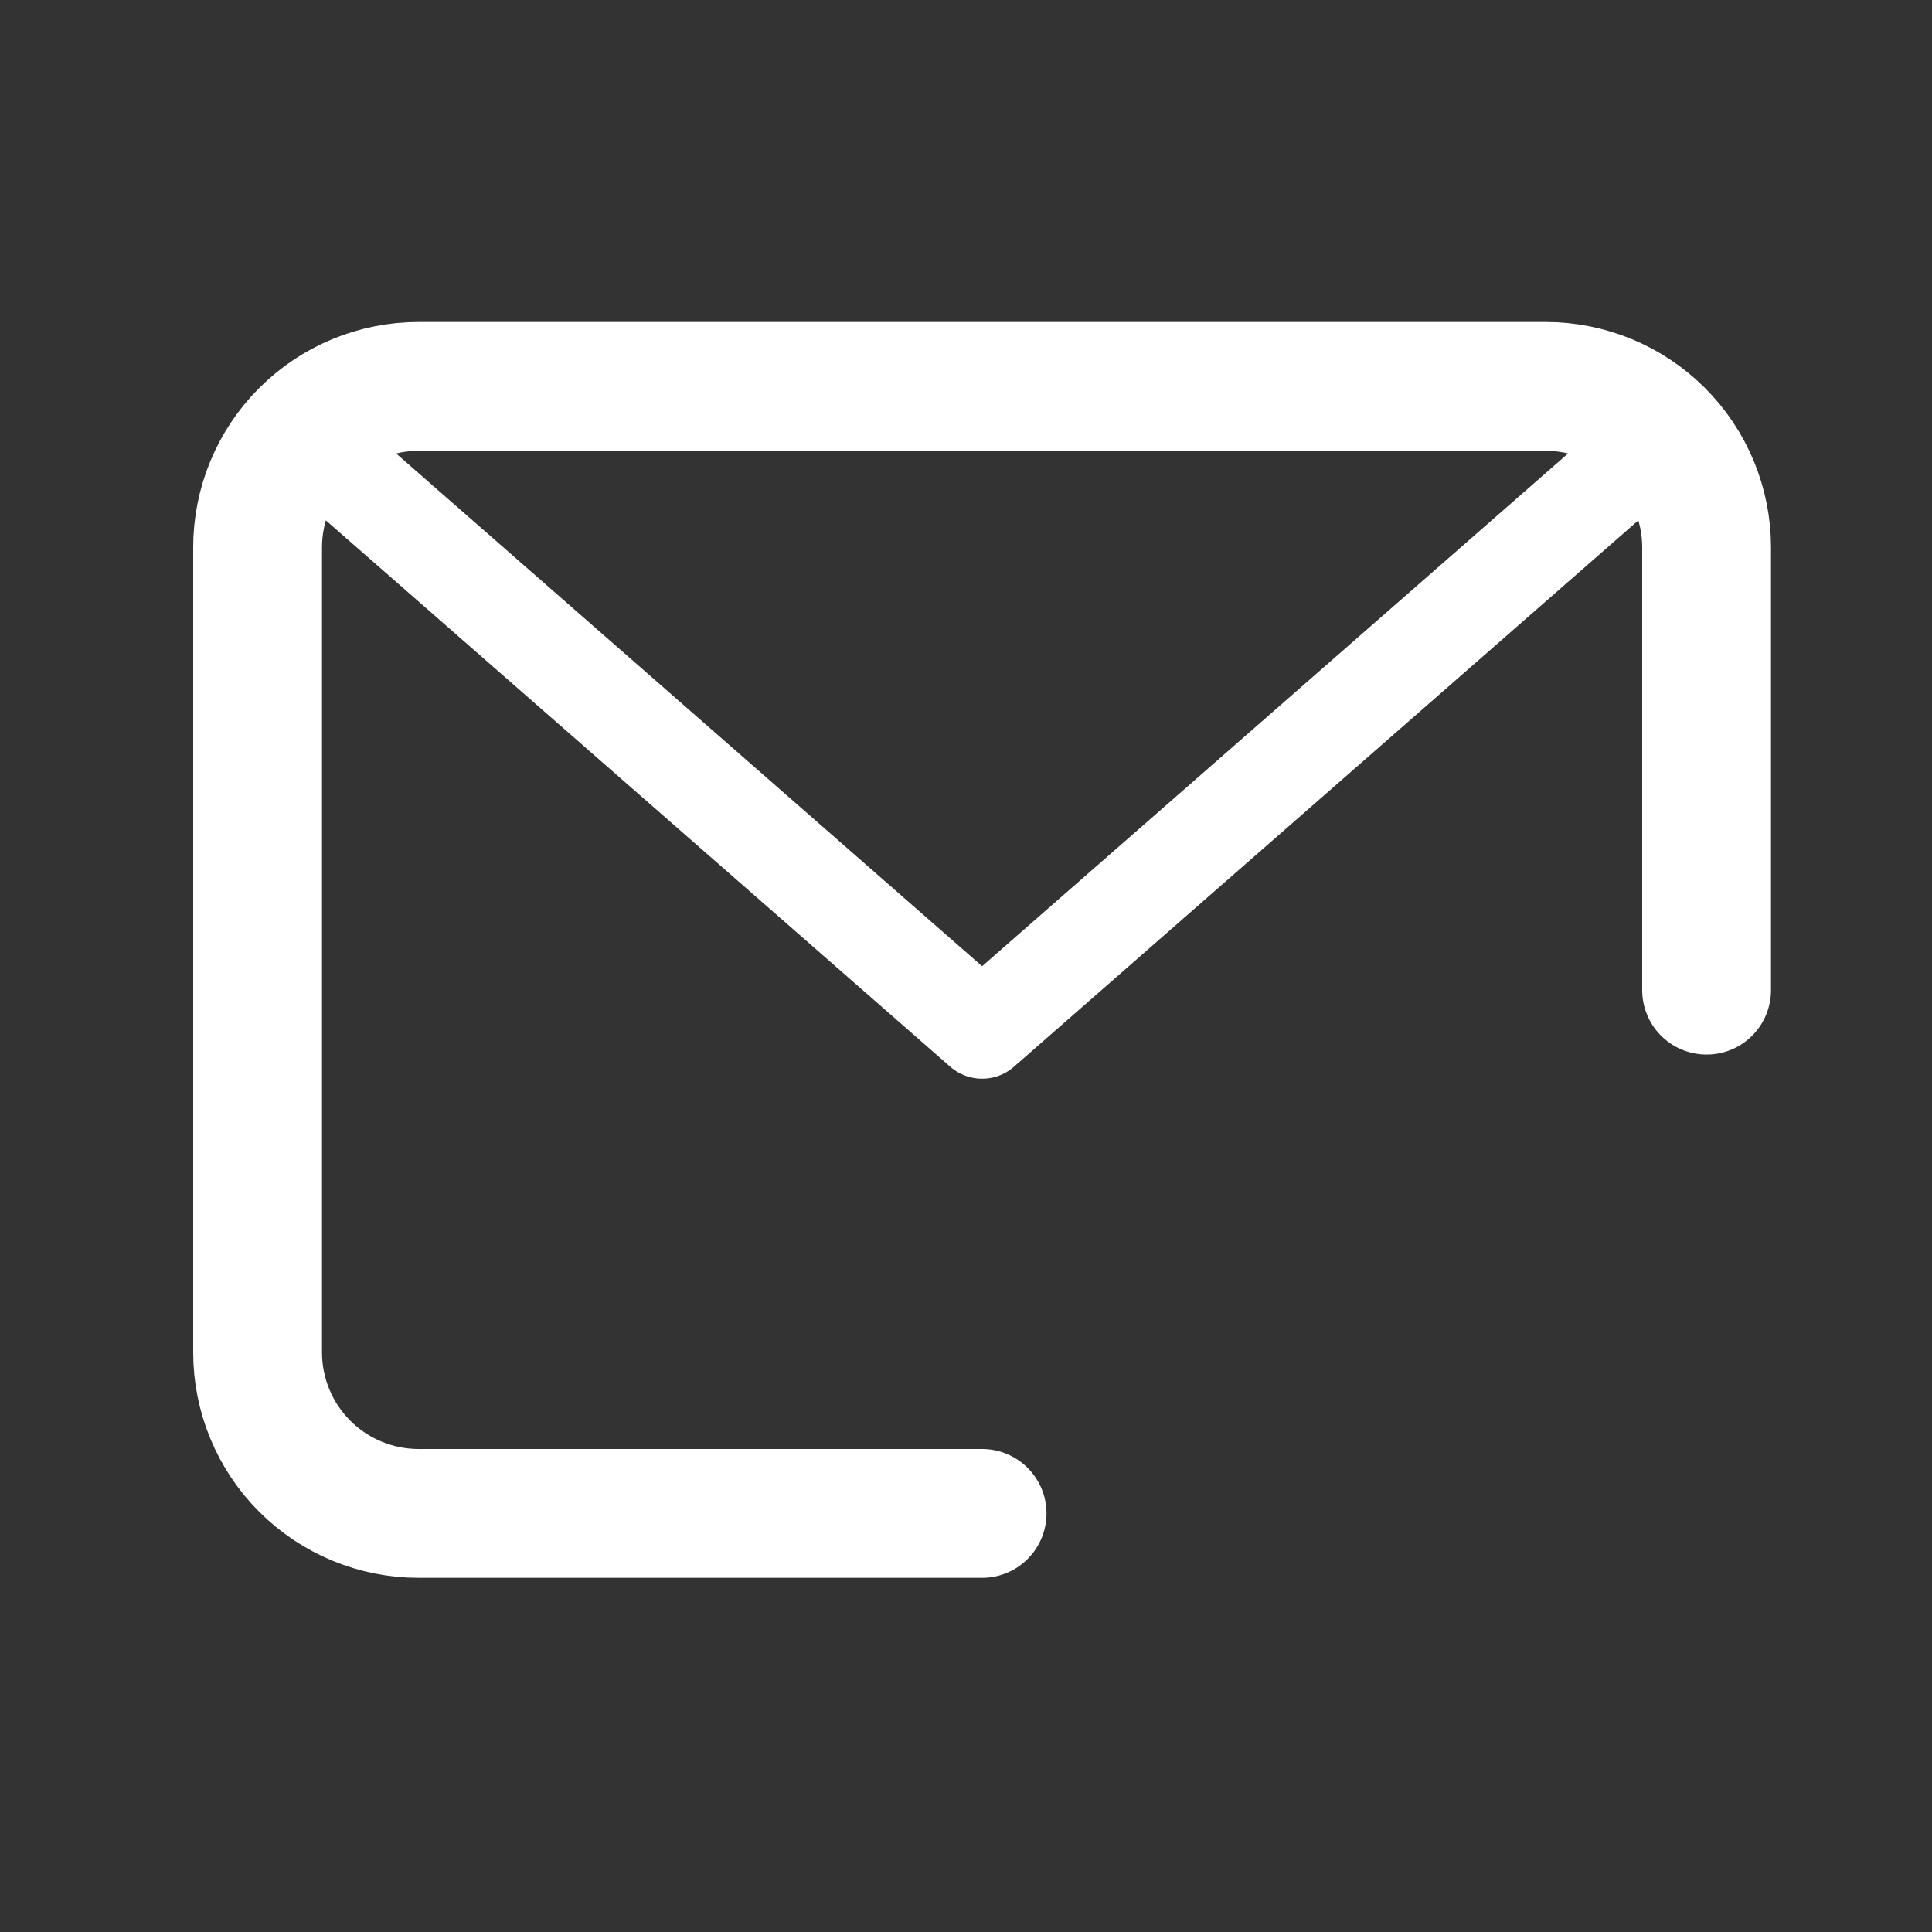 <svg width="60" height="60" viewBox="0 0 60 60" fill="none" xmlns="http://www.w3.org/2000/svg">
<rect x="0" y="0" width="60" height="60" fill="#333333" stroke="none"/>
<path d="M30.5 47H13C11.674 47 10.402 46.473 9.464 45.535C8.527 44.598 8 43.326 8 42V17C8 15.674 8.527 14.402 9.464 13.464C10.402 12.527 11.674 12 13 12H48C49.326 12 50.598 12.527 51.535 13.464C52.473 14.402 53 15.674 53 17V30.75" stroke="white" stroke-width="4" stroke-linecap="round" stroke-linejoin="round"/>
<path d="M10.5 14.5L30.5 32L50.5 14.5" stroke="white" stroke-width="3" stroke-linecap="round" stroke-linejoin="round"/>
</svg>
